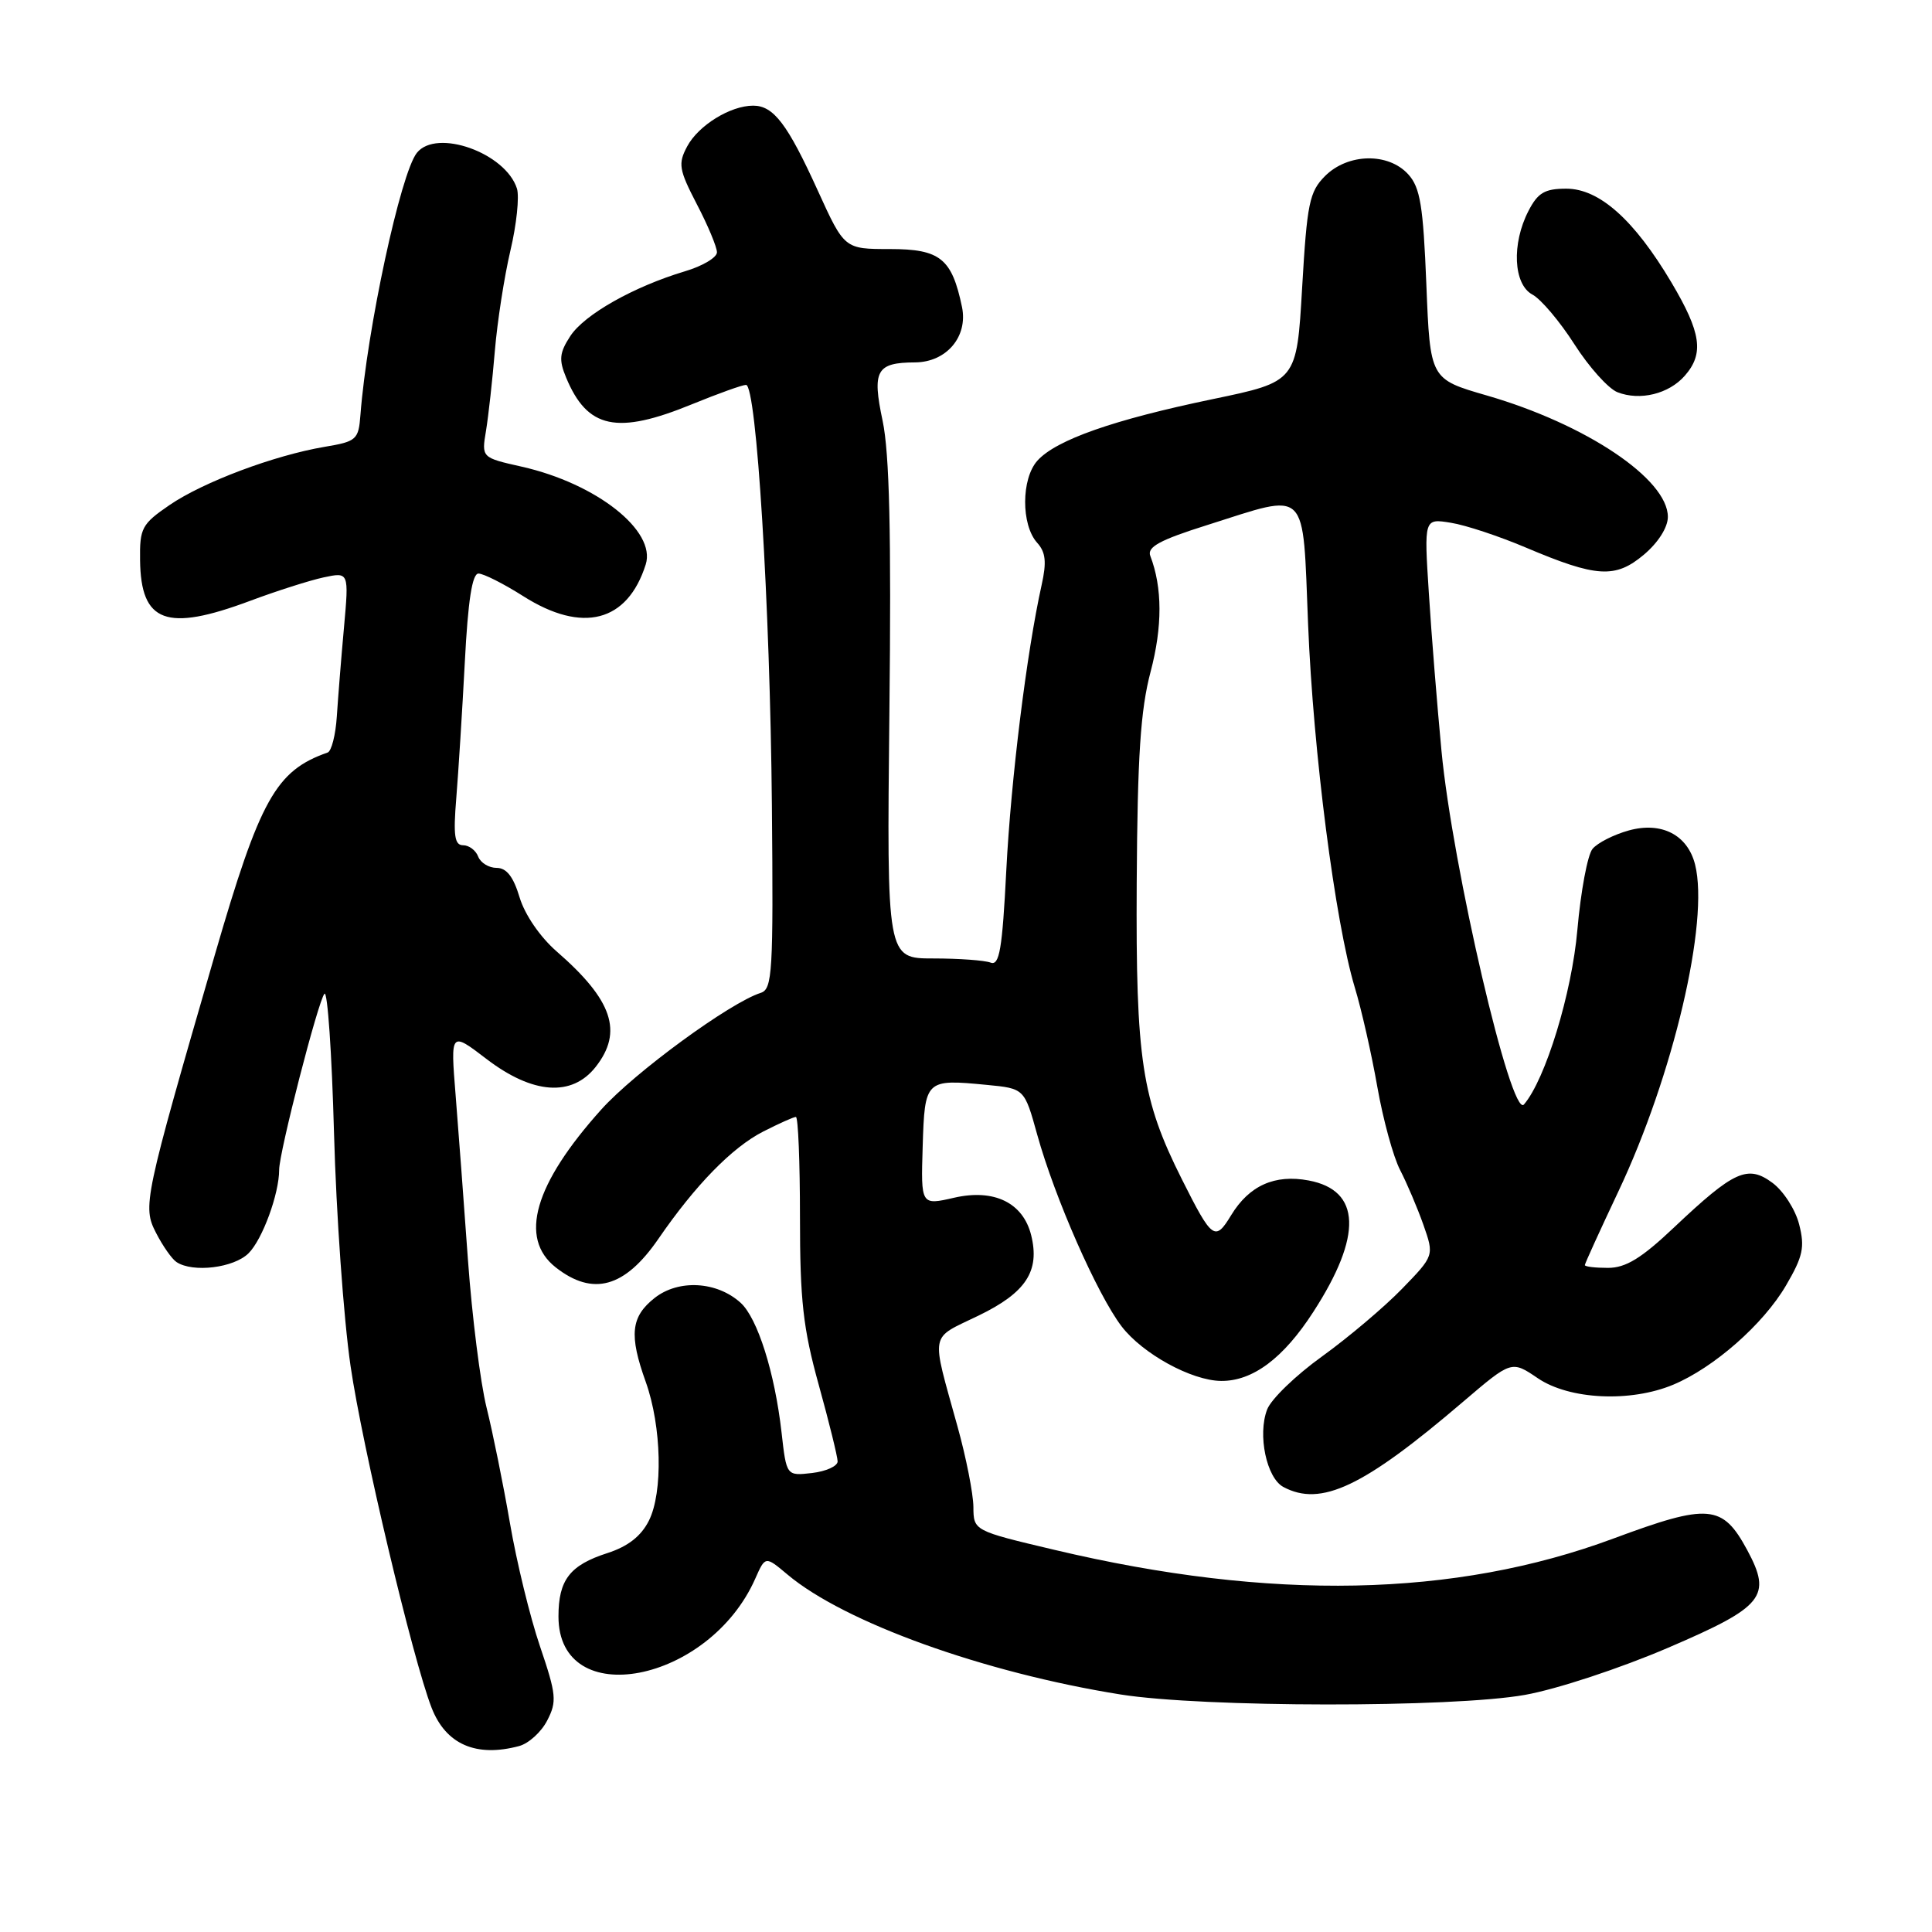 <?xml version="1.0" encoding="UTF-8" standalone="no"?>
<!DOCTYPE svg PUBLIC "-//W3C//DTD SVG 1.1//EN" "http://www.w3.org/Graphics/SVG/1.1/DTD/svg11.dtd" >
<svg xmlns="http://www.w3.org/2000/svg" xmlns:xlink="http://www.w3.org/1999/xlink" version="1.1" viewBox="0 0 256 256">
 <g >
 <path fill="currentColor"
d=" M 68.79 231.36 C 70.05 231.02 71.73 229.50 72.51 227.97 C 73.81 225.46 73.72 224.53 71.56 218.17 C 70.24 214.31 68.45 206.95 67.57 201.82 C 66.69 196.70 65.29 189.80 64.47 186.50 C 63.65 183.20 62.55 174.43 62.01 167.00 C 61.48 159.57 60.74 149.71 60.37 145.09 C 59.69 136.67 59.69 136.67 64.49 140.34 C 70.60 145.00 75.78 145.37 78.93 141.37 C 82.59 136.71 81.17 132.51 73.76 126.07 C 71.56 124.15 69.54 121.20 68.85 118.91 C 68.03 116.17 67.12 115.00 65.81 115.00 C 64.78 115.00 63.68 114.33 63.36 113.50 C 63.05 112.68 62.15 112.00 61.37 112.00 C 60.23 112.00 60.05 110.73 60.46 105.75 C 60.74 102.31 61.25 94.21 61.59 87.75 C 62.01 79.59 62.57 76.00 63.40 76.00 C 64.07 76.00 66.74 77.35 69.34 79.00 C 77.19 83.98 83.14 82.43 85.56 74.80 C 86.98 70.34 79.05 64.08 69.15 61.84 C 63.80 60.64 63.80 60.64 64.40 57.07 C 64.72 55.11 65.25 50.35 65.57 46.50 C 65.89 42.65 66.82 36.67 67.63 33.21 C 68.45 29.76 68.83 26.06 68.50 24.99 C 67.00 20.26 57.85 16.99 55.24 20.25 C 53.08 22.95 48.63 43.64 47.76 54.98 C 47.51 58.26 47.25 58.50 43.00 59.21 C 36.33 60.34 26.94 63.86 22.45 66.93 C 18.79 69.44 18.50 69.98 18.56 74.23 C 18.66 82.51 22.04 83.76 33.13 79.62 C 36.63 78.31 41.02 76.91 42.87 76.51 C 46.24 75.79 46.24 75.79 45.58 83.14 C 45.21 87.19 44.79 92.50 44.63 94.94 C 44.47 97.39 43.92 99.53 43.42 99.71 C 36.55 102.12 34.46 105.86 28.47 126.51 C 19.05 159.01 18.87 159.85 20.68 163.37 C 21.56 165.09 22.78 166.83 23.39 167.23 C 25.56 168.67 31.00 168.00 32.94 166.06 C 34.78 164.22 36.99 158.19 36.99 155.00 C 36.99 152.68 42.16 132.60 42.99 131.68 C 43.40 131.23 43.97 139.56 44.26 150.18 C 44.55 160.81 45.53 174.68 46.45 181.00 C 48.00 191.65 54.68 219.84 57.19 226.29 C 59.08 231.14 63.08 232.89 68.79 231.36 Z  M 202.07 224.58 C 206.28 223.83 214.69 221.06 221.07 218.32 C 233.72 212.89 234.82 211.53 231.51 205.38 C 228.24 199.33 226.42 199.17 213.77 203.87 C 192.77 211.67 168.40 212.16 139.75 205.37 C 129.00 202.83 129.00 202.83 128.98 199.66 C 128.96 197.92 128.02 193.12 126.87 189.00 C 123.34 176.24 123.10 177.51 129.65 174.33 C 135.96 171.28 137.82 168.42 136.63 163.65 C 135.55 159.36 131.72 157.50 126.45 158.70 C 122.02 159.72 122.02 159.72 122.26 151.91 C 122.53 143.06 122.63 142.97 130.72 143.75 C 135.74 144.23 135.74 144.23 137.44 150.36 C 139.76 158.72 145.39 171.51 148.61 175.74 C 151.39 179.38 157.88 182.94 161.80 182.98 C 165.99 183.02 170.07 179.97 174.03 173.82 C 180.56 163.73 180.34 157.72 173.41 156.42 C 168.91 155.57 165.53 157.09 163.14 161.01 C 161.00 164.54 160.62 164.26 156.59 156.23 C 151.28 145.65 150.49 140.44 150.62 117.00 C 150.72 100.19 151.12 94.09 152.46 89.01 C 154.04 83.03 154.03 77.85 152.42 73.66 C 151.97 72.48 153.68 71.55 159.97 69.57 C 173.53 65.28 172.58 64.35 173.33 82.75 C 174.01 99.64 176.91 122.17 179.51 130.82 C 180.40 133.74 181.74 139.67 182.50 144.00 C 183.26 148.33 184.62 153.31 185.53 155.05 C 186.43 156.80 187.82 160.06 188.61 162.30 C 190.04 166.38 190.04 166.38 185.77 170.78 C 183.42 173.20 178.65 177.23 175.17 179.74 C 171.69 182.24 168.42 185.40 167.90 186.77 C 166.62 190.12 167.82 195.83 170.05 197.03 C 175.04 199.70 180.68 197.02 193.89 185.72 C 200.29 180.26 200.29 180.26 203.78 182.63 C 207.96 185.46 216.04 185.85 221.71 183.48 C 227.10 181.22 233.64 175.48 236.65 170.34 C 238.90 166.49 239.17 165.27 238.40 162.25 C 237.91 160.29 236.32 157.82 234.87 156.74 C 231.58 154.30 229.79 155.11 221.82 162.64 C 217.50 166.73 215.42 168.00 213.07 168.00 C 211.38 168.00 210.00 167.84 210.00 167.63 C 210.00 167.43 212.00 163.05 214.44 157.88 C 221.72 142.48 226.50 122.13 224.61 114.57 C 223.62 110.62 220.16 108.84 215.82 110.04 C 213.84 110.59 211.68 111.68 211.02 112.48 C 210.36 113.27 209.46 118.10 209.01 123.21 C 208.28 131.60 204.78 143.04 201.93 146.35 C 200.25 148.30 192.46 114.88 191.00 99.46 C 190.43 93.43 189.67 84.04 189.33 78.59 C 188.69 68.69 188.69 68.69 192.25 69.27 C 194.21 69.58 198.66 71.06 202.15 72.54 C 211.56 76.53 214.04 76.68 217.82 73.50 C 219.72 71.90 221.00 69.88 221.00 68.49 C 221.00 63.48 210.16 56.21 197.00 52.40 C 189.50 50.23 189.50 50.23 189.00 37.71 C 188.58 27.26 188.19 24.85 186.60 23.10 C 183.96 20.19 178.61 20.30 175.58 23.32 C 173.50 25.41 173.19 26.92 172.54 38.11 C 171.82 50.57 171.82 50.57 160.67 52.89 C 147.54 55.62 139.96 58.28 137.47 61.03 C 135.31 63.42 135.29 69.55 137.43 71.92 C 138.56 73.17 138.70 74.47 138.02 77.52 C 136.04 86.43 133.96 103.24 133.34 115.30 C 132.81 125.79 132.43 128.00 131.26 127.55 C 130.48 127.25 127.06 127.00 123.67 127.00 C 117.50 127.00 117.50 127.00 117.85 94.35 C 118.11 70.68 117.86 60.06 116.95 55.75 C 115.54 49.10 116.12 48.04 121.25 48.02 C 125.41 47.99 128.28 44.61 127.47 40.68 C 126.13 34.25 124.58 33.00 117.92 33.00 C 111.89 33.00 111.89 33.00 108.36 25.25 C 104.35 16.43 102.50 14.00 99.80 14.00 C 96.78 14.00 92.55 16.61 91.06 19.39 C 89.83 21.69 89.95 22.46 92.34 27.07 C 93.81 29.88 95.00 32.75 95.00 33.43 C 95.00 34.12 93.09 35.26 90.75 35.95 C 83.96 37.99 77.45 41.66 75.57 44.53 C 74.13 46.74 74.03 47.66 75.01 50.02 C 77.83 56.82 81.74 57.65 91.73 53.55 C 95.16 52.15 98.36 51.00 98.85 51.00 C 100.24 51.00 102.04 80.16 102.28 106.76 C 102.48 128.84 102.35 131.07 100.80 131.56 C 96.72 132.86 84.10 142.09 79.67 147.02 C 70.79 156.91 68.72 164.06 73.63 167.93 C 78.56 171.80 82.78 170.63 87.23 164.17 C 92.15 157.01 97.02 152.03 101.14 149.93 C 103.22 148.87 105.16 148.00 105.46 148.00 C 105.76 148.00 106.00 153.97 106.00 161.26 C 106.00 172.30 106.41 176.01 108.49 183.51 C 109.86 188.45 110.98 193.01 110.99 193.64 C 110.99 194.27 109.47 194.96 107.61 195.18 C 104.21 195.57 104.21 195.57 103.56 189.81 C 102.66 181.87 100.38 174.66 98.13 172.62 C 94.99 169.78 89.92 169.49 86.75 171.98 C 83.59 174.47 83.33 176.89 85.57 183.12 C 87.67 189.01 87.87 197.75 85.98 201.50 C 84.95 203.55 83.21 204.91 80.49 205.79 C 75.51 207.39 74.00 209.34 74.00 214.19 C 74.00 226.87 93.95 223.03 100.08 209.17 C 101.41 206.17 101.41 206.17 104.34 208.63 C 111.88 214.98 130.38 221.64 148.50 224.53 C 159.39 226.26 192.45 226.30 202.07 224.58 Z  M 223.25 49.78 C 225.82 46.84 225.42 44.09 221.48 37.44 C 216.54 29.12 211.92 25.00 207.54 25.00 C 204.69 25.00 203.77 25.54 202.53 27.95 C 200.28 32.30 200.53 37.68 203.05 39.03 C 204.18 39.63 206.69 42.60 208.62 45.62 C 210.55 48.64 213.12 51.50 214.32 51.97 C 217.30 53.14 221.14 52.20 223.25 49.78 Z "/>
</g>
</svg>